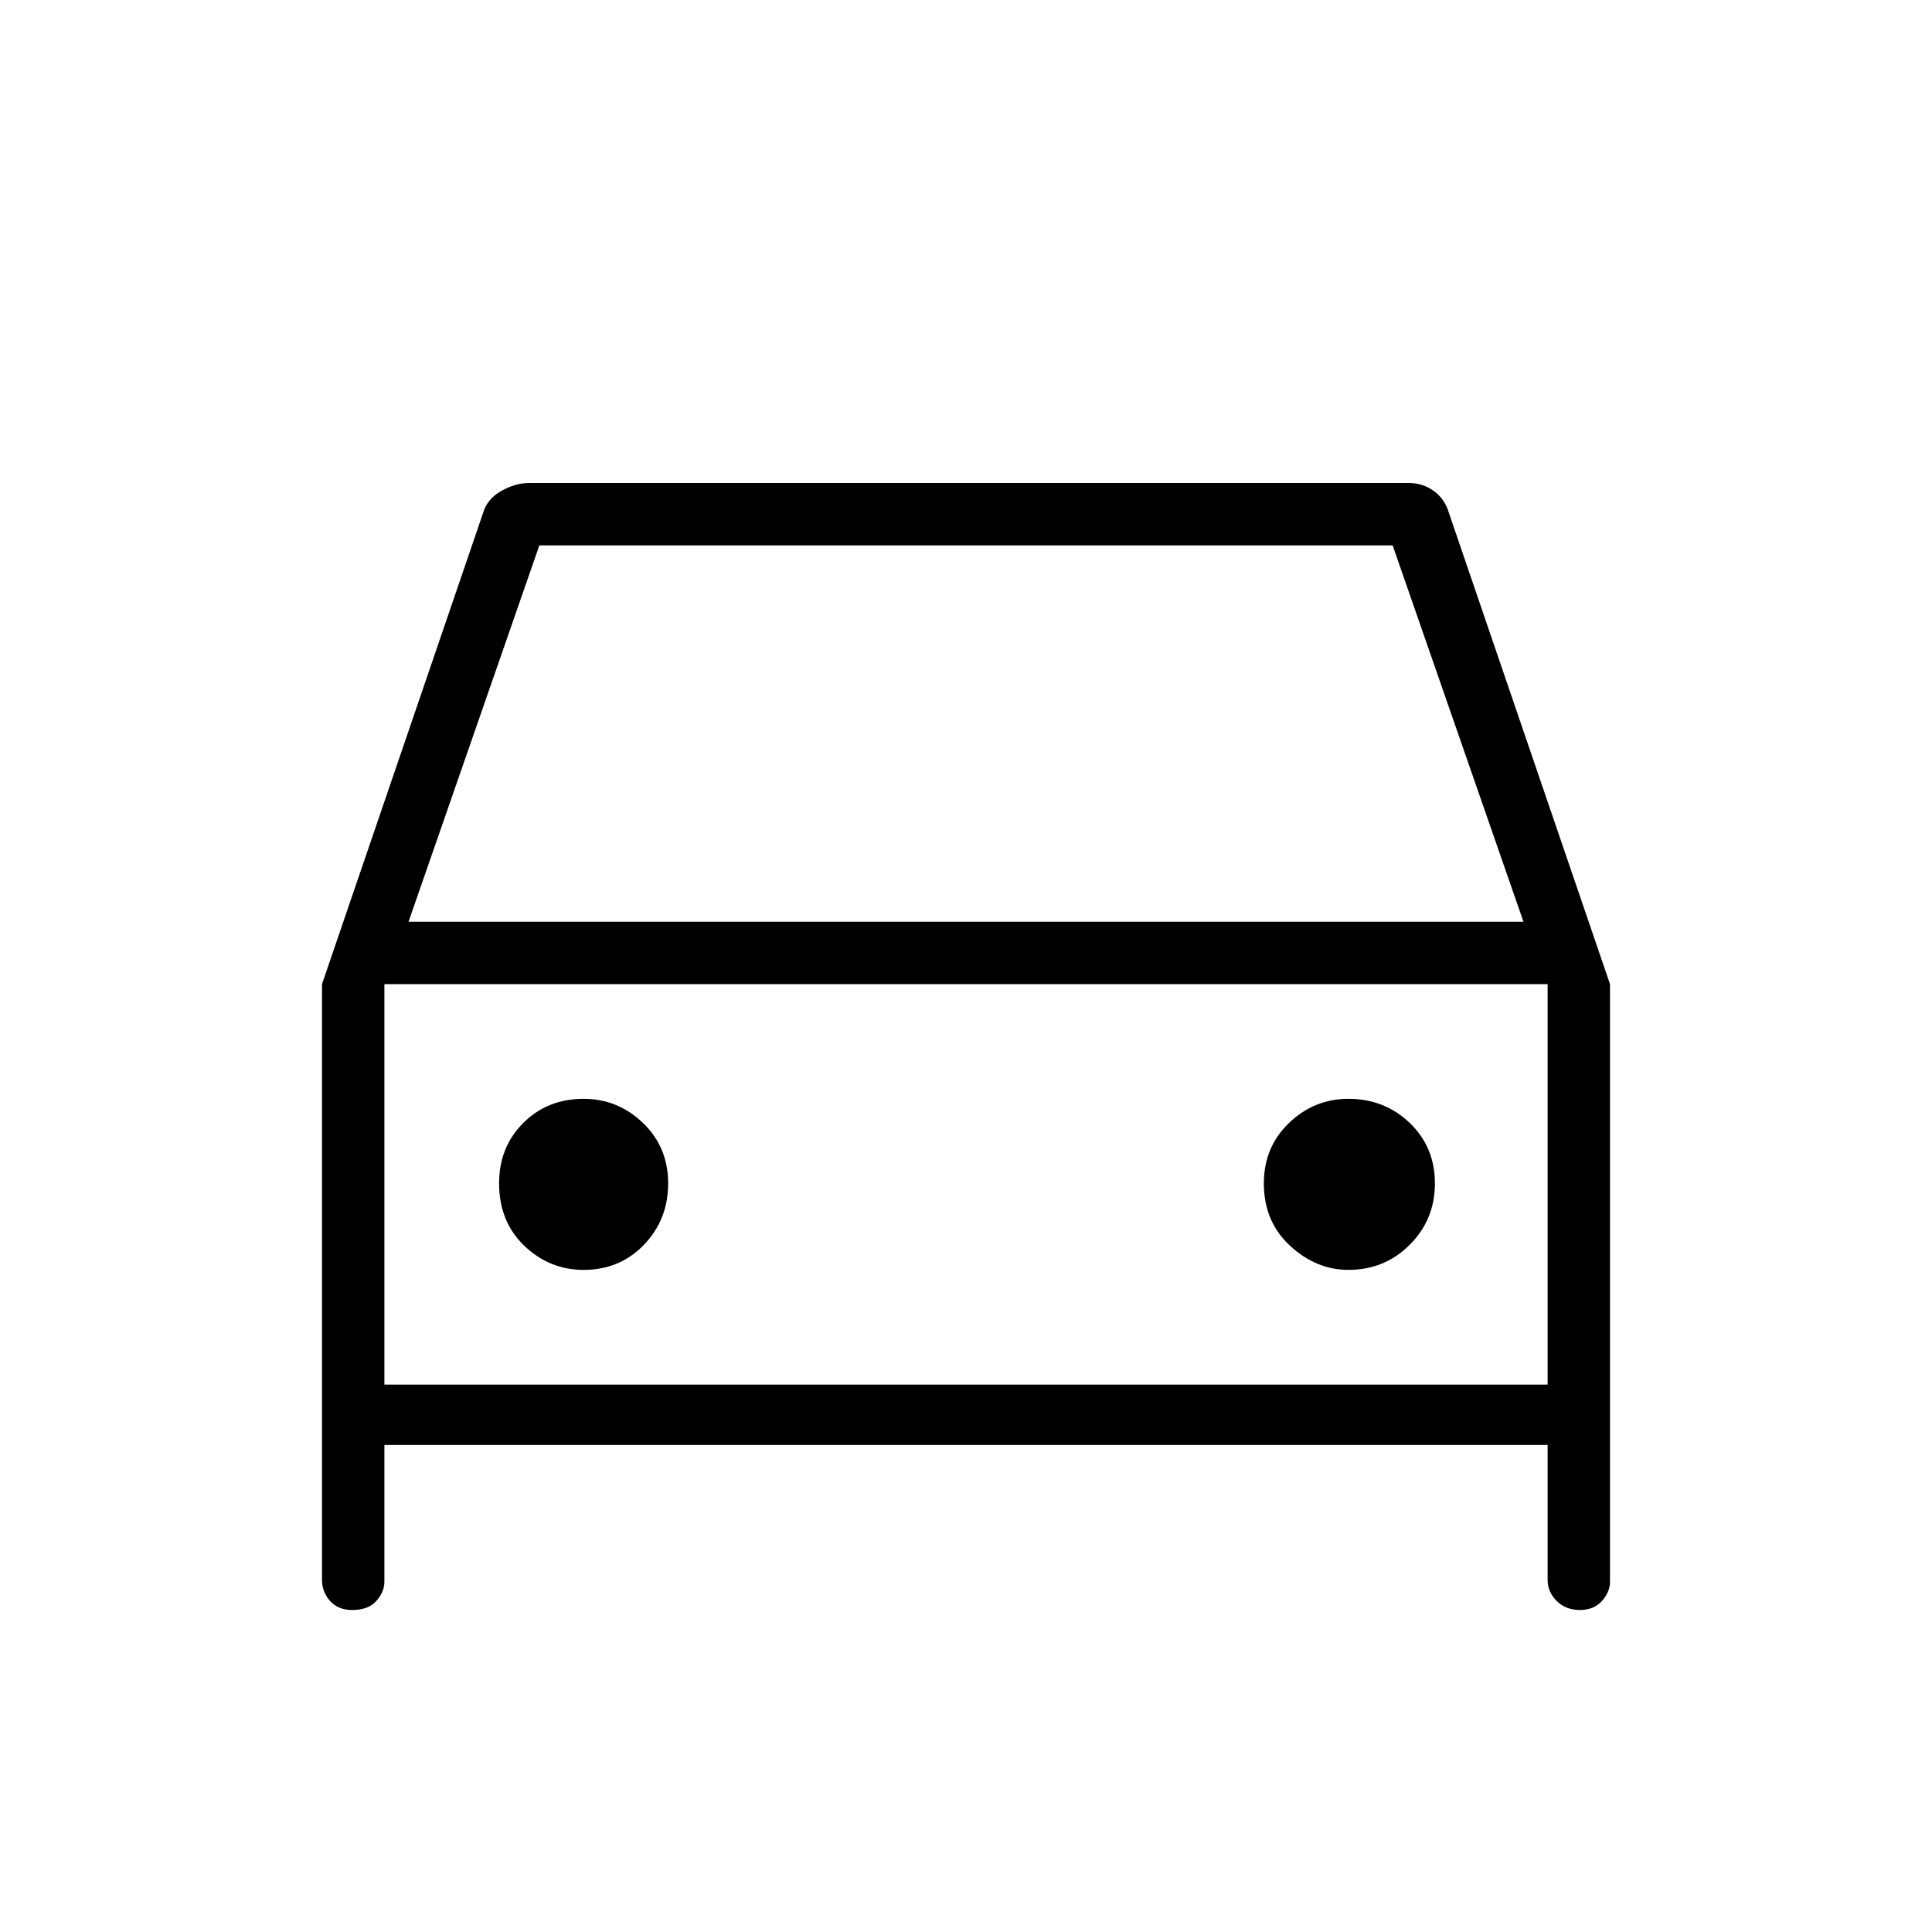 <svg xmlns="http://www.w3.org/2000/svg" height="48" width="48"><path d="M9.55 35.9V39.3Q9.55 39.55 9.35 39.775Q9.15 40 8.75 40Q8.4 40 8.2 39.775Q8 39.55 8 39.25V24.45L12 12.75Q12.1 12.4 12.45 12.2Q12.8 12 13.15 12H35Q35.35 12 35.625 12.2Q35.9 12.4 36 12.75L40 24.45V39.3Q40 39.55 39.8 39.775Q39.6 40 39.25 40Q38.9 40 38.675 39.775Q38.45 39.55 38.45 39.25V35.9ZM10.15 22.9H37.85L34.6 13.55H13.4ZM9.55 24.45V34.4ZM14.5 31.55Q15.4 31.55 16 30.925Q16.6 30.3 16.6 29.4Q16.6 28.5 15.975 27.9Q15.35 27.3 14.5 27.3Q13.6 27.3 13 27.9Q12.4 28.5 12.4 29.4Q12.4 30.35 13.025 30.95Q13.65 31.55 14.5 31.55ZM33.5 31.55Q34.4 31.55 35.025 30.925Q35.65 30.3 35.65 29.4Q35.65 28.5 35.025 27.9Q34.4 27.3 33.5 27.3Q32.65 27.3 32.025 27.9Q31.4 28.5 31.4 29.4Q31.4 30.35 32.05 30.95Q32.7 31.55 33.5 31.55ZM9.55 34.4H38.45V24.45H9.55Z"/></svg>